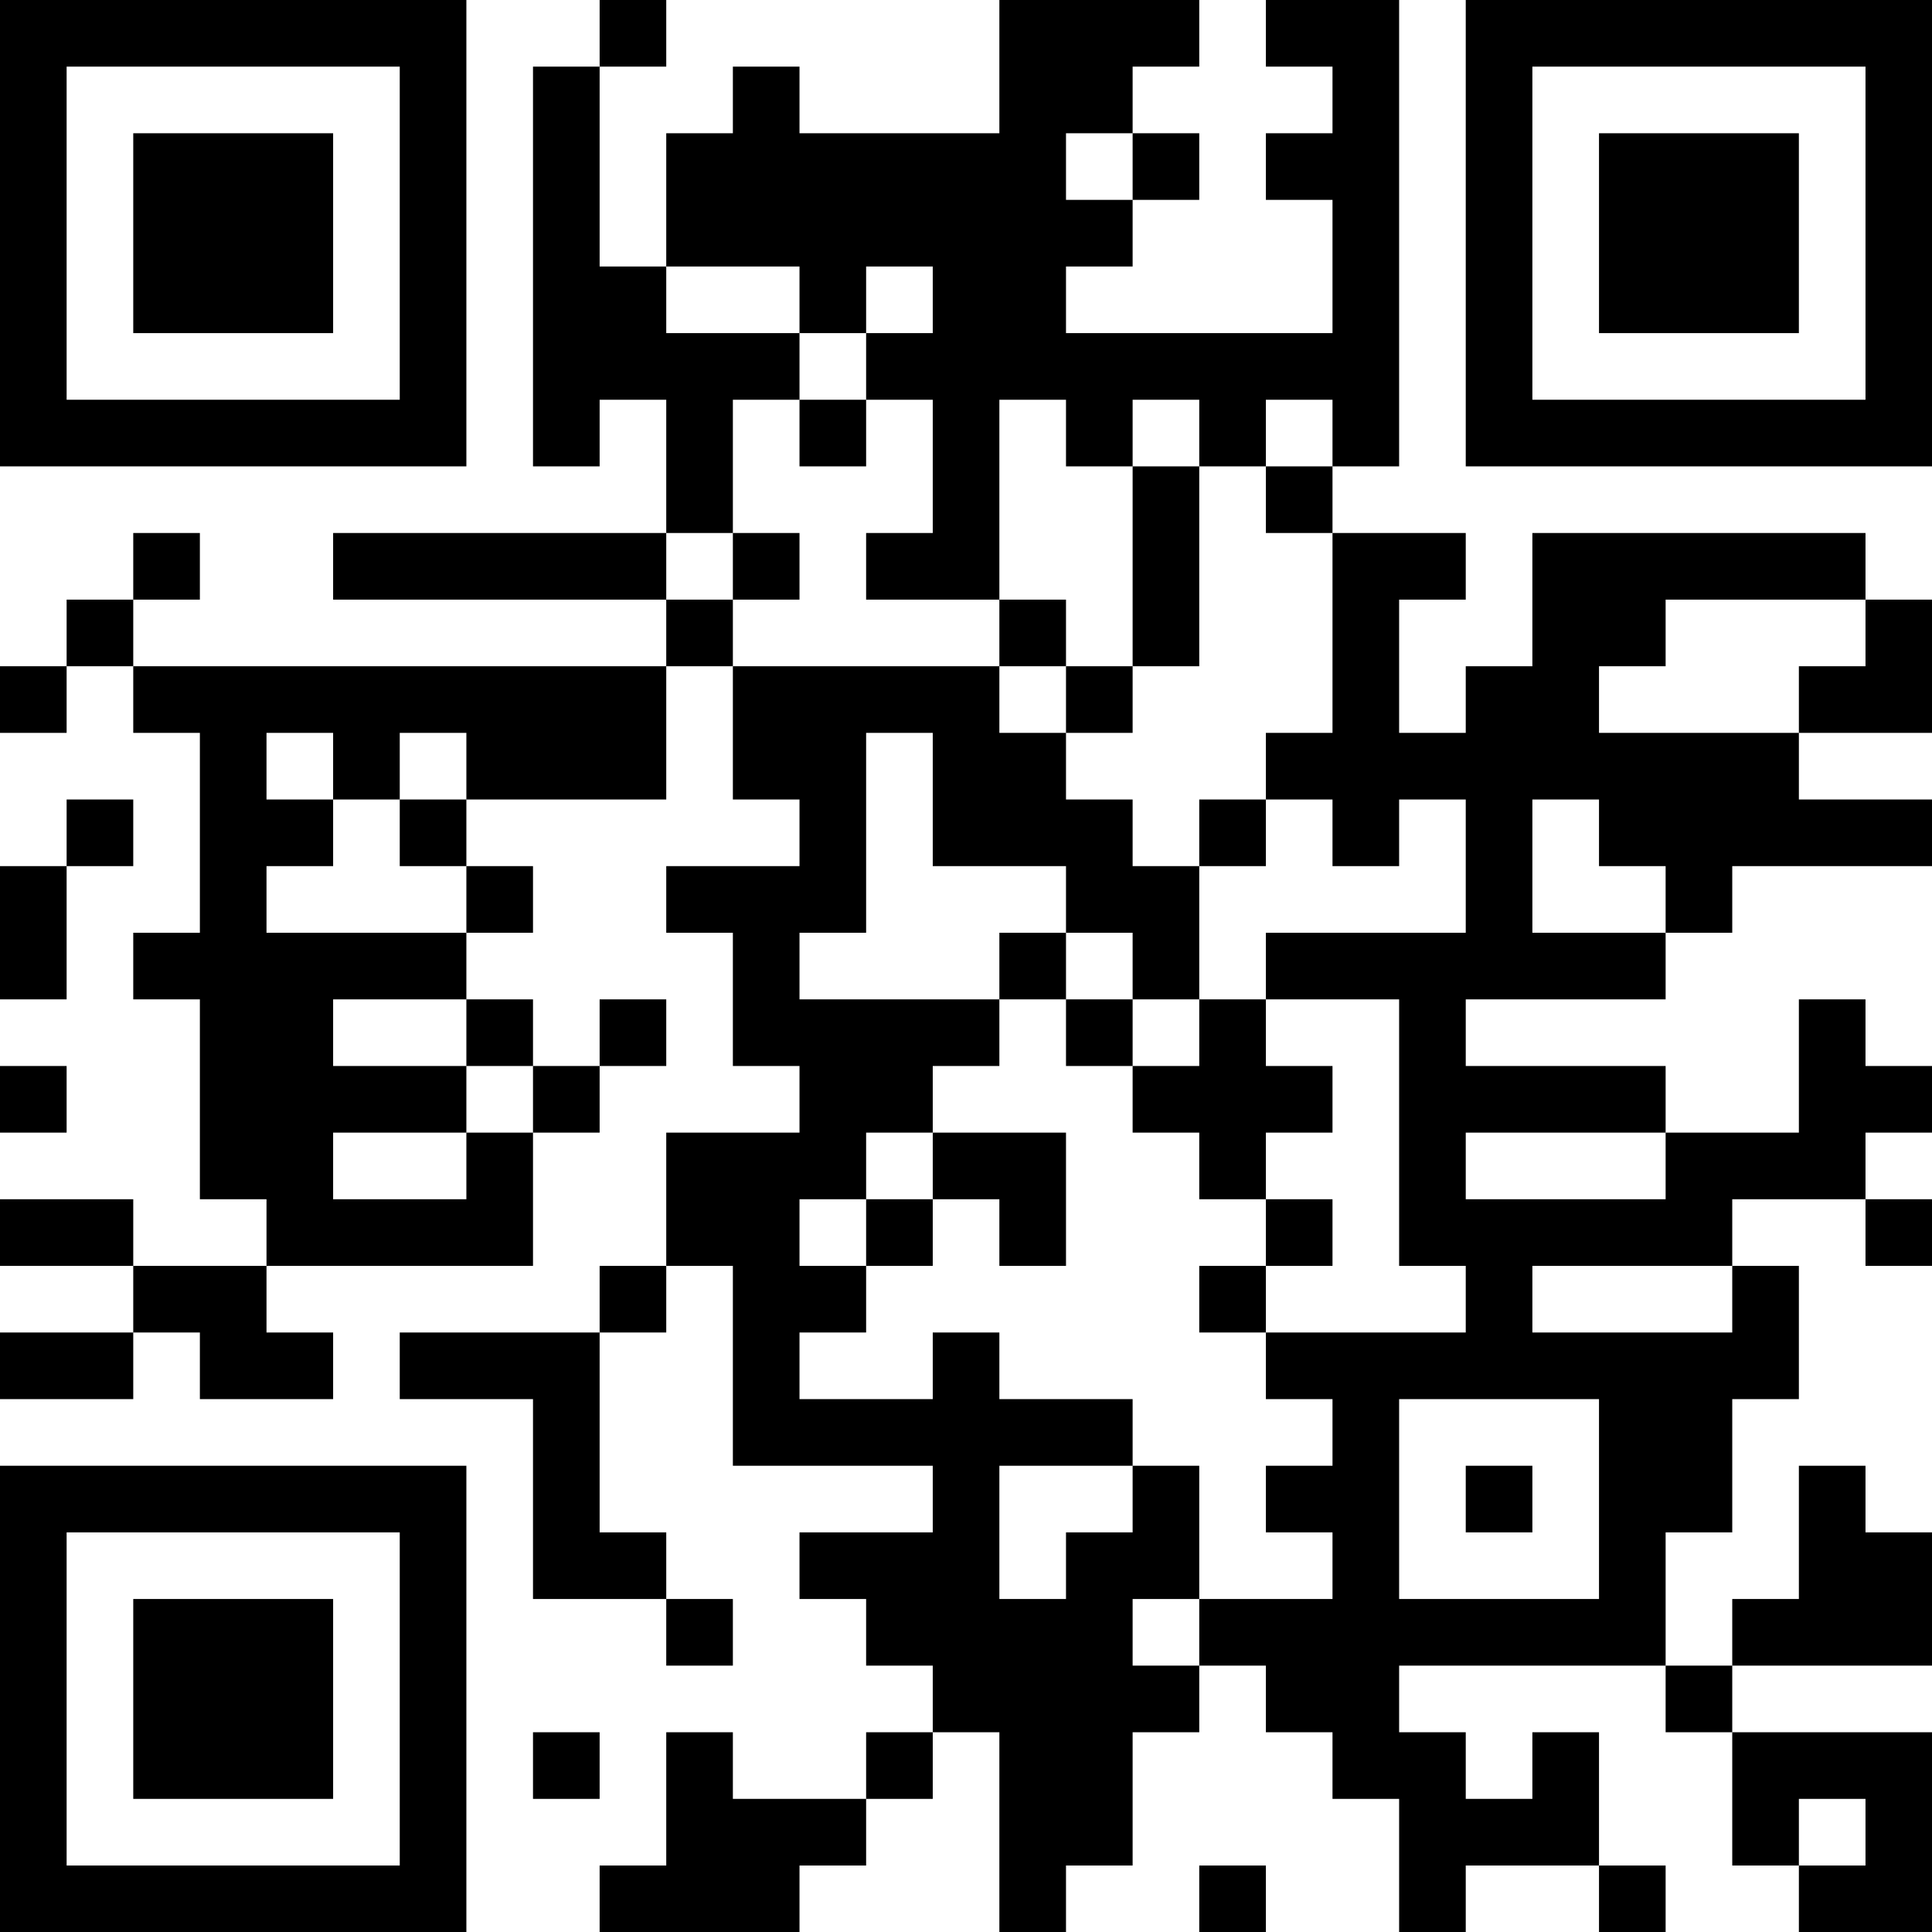 <?xml version="1.0" encoding="UTF-8"?>
<svg xmlns="http://www.w3.org/2000/svg" version="1.1" width="200" height="200" viewBox="0 0 200 200"><rect x="0" y="0" width="200" height="200" fill="#ffffff"/><g transform="scale(6.897)"><g transform="translate(0,0)"><path fill-rule="evenodd" d="M9 0L9 1L8 1L8 7L9 7L9 6L10 6L10 8L5 8L5 9L10 9L10 10L2 10L2 9L3 9L3 8L2 8L2 9L1 9L1 10L0 10L0 11L1 11L1 10L2 10L2 11L3 11L3 14L2 14L2 15L3 15L3 18L4 18L4 19L2 19L2 18L0 18L0 19L2 19L2 20L0 20L0 21L2 21L2 20L3 20L3 21L5 21L5 20L4 20L4 19L8 19L8 17L9 17L9 16L10 16L10 15L9 15L9 16L8 16L8 15L7 15L7 14L8 14L8 13L7 13L7 12L10 12L10 10L11 10L11 12L12 12L12 13L10 13L10 14L11 14L11 16L12 16L12 17L10 17L10 19L9 19L9 20L6 20L6 21L8 21L8 24L10 24L10 25L11 25L11 24L10 24L10 23L9 23L9 20L10 20L10 19L11 19L11 22L14 22L14 23L12 23L12 24L13 24L13 25L14 25L14 26L13 26L13 27L11 27L11 26L10 26L10 28L9 28L9 29L12 29L12 28L13 28L13 27L14 27L14 26L15 26L15 29L16 29L16 28L17 28L17 26L18 26L18 25L19 25L19 26L20 26L20 27L21 27L21 29L22 29L22 28L24 28L24 29L25 29L25 28L24 28L24 26L23 26L23 27L22 27L22 26L21 26L21 25L25 25L25 26L26 26L26 28L27 28L27 29L29 29L29 26L26 26L26 25L29 25L29 23L28 23L28 22L27 22L27 24L26 24L26 25L25 25L25 23L26 23L26 21L27 21L27 19L26 19L26 18L28 18L28 19L29 19L29 18L28 18L28 17L29 17L29 16L28 16L28 15L27 15L27 17L25 17L25 16L22 16L22 15L25 15L25 14L26 14L26 13L29 13L29 12L27 12L27 11L29 11L29 9L28 9L28 8L23 8L23 10L22 10L22 11L21 11L21 9L22 9L22 8L20 8L20 7L21 7L21 0L19 0L19 1L20 1L20 2L19 2L19 3L20 3L20 5L16 5L16 4L17 4L17 3L18 3L18 2L17 2L17 1L18 1L18 0L15 0L15 2L12 2L12 1L11 1L11 2L10 2L10 4L9 4L9 1L10 1L10 0ZM16 2L16 3L17 3L17 2ZM10 4L10 5L12 5L12 6L11 6L11 8L10 8L10 9L11 9L11 10L15 10L15 11L16 11L16 12L17 12L17 13L18 13L18 15L17 15L17 14L16 14L16 13L14 13L14 11L13 11L13 14L12 14L12 15L15 15L15 16L14 16L14 17L13 17L13 18L12 18L12 19L13 19L13 20L12 20L12 21L14 21L14 20L15 20L15 21L17 21L17 22L15 22L15 24L16 24L16 23L17 23L17 22L18 22L18 24L17 24L17 25L18 25L18 24L20 24L20 23L19 23L19 22L20 22L20 21L19 21L19 20L22 20L22 19L21 19L21 15L19 15L19 14L22 14L22 12L21 12L21 13L20 13L20 12L19 12L19 11L20 11L20 8L19 8L19 7L20 7L20 6L19 6L19 7L18 7L18 6L17 6L17 7L16 7L16 6L15 6L15 9L13 9L13 8L14 8L14 6L13 6L13 5L14 5L14 4L13 4L13 5L12 5L12 4ZM12 6L12 7L13 7L13 6ZM17 7L17 10L16 10L16 9L15 9L15 10L16 10L16 11L17 11L17 10L18 10L18 7ZM11 8L11 9L12 9L12 8ZM25 9L25 10L24 10L24 11L27 11L27 10L28 10L28 9ZM4 11L4 12L5 12L5 13L4 13L4 14L7 14L7 13L6 13L6 12L7 12L7 11L6 11L6 12L5 12L5 11ZM1 12L1 13L0 13L0 15L1 15L1 13L2 13L2 12ZM18 12L18 13L19 13L19 12ZM23 12L23 14L25 14L25 13L24 13L24 12ZM15 14L15 15L16 15L16 16L17 16L17 17L18 17L18 18L19 18L19 19L18 19L18 20L19 20L19 19L20 19L20 18L19 18L19 17L20 17L20 16L19 16L19 15L18 15L18 16L17 16L17 15L16 15L16 14ZM5 15L5 16L7 16L7 17L5 17L5 18L7 18L7 17L8 17L8 16L7 16L7 15ZM0 16L0 17L1 17L1 16ZM14 17L14 18L13 18L13 19L14 19L14 18L15 18L15 19L16 19L16 17ZM22 17L22 18L25 18L25 17ZM23 19L23 20L26 20L26 19ZM21 21L21 24L24 24L24 21ZM22 22L22 23L23 23L23 22ZM8 26L8 27L9 27L9 26ZM27 27L27 28L28 28L28 27ZM18 28L18 29L19 29L19 28ZM0 0L0 7L7 7L7 0ZM1 1L1 6L6 6L6 1ZM2 2L2 5L5 5L5 2ZM22 0L22 7L29 7L29 0ZM23 1L23 6L28 6L28 1ZM24 2L24 5L27 5L27 2ZM0 22L0 29L7 29L7 22ZM1 23L1 28L6 28L6 23ZM2 24L2 27L5 27L5 24Z" fill="#000000"/></g></g></svg>

